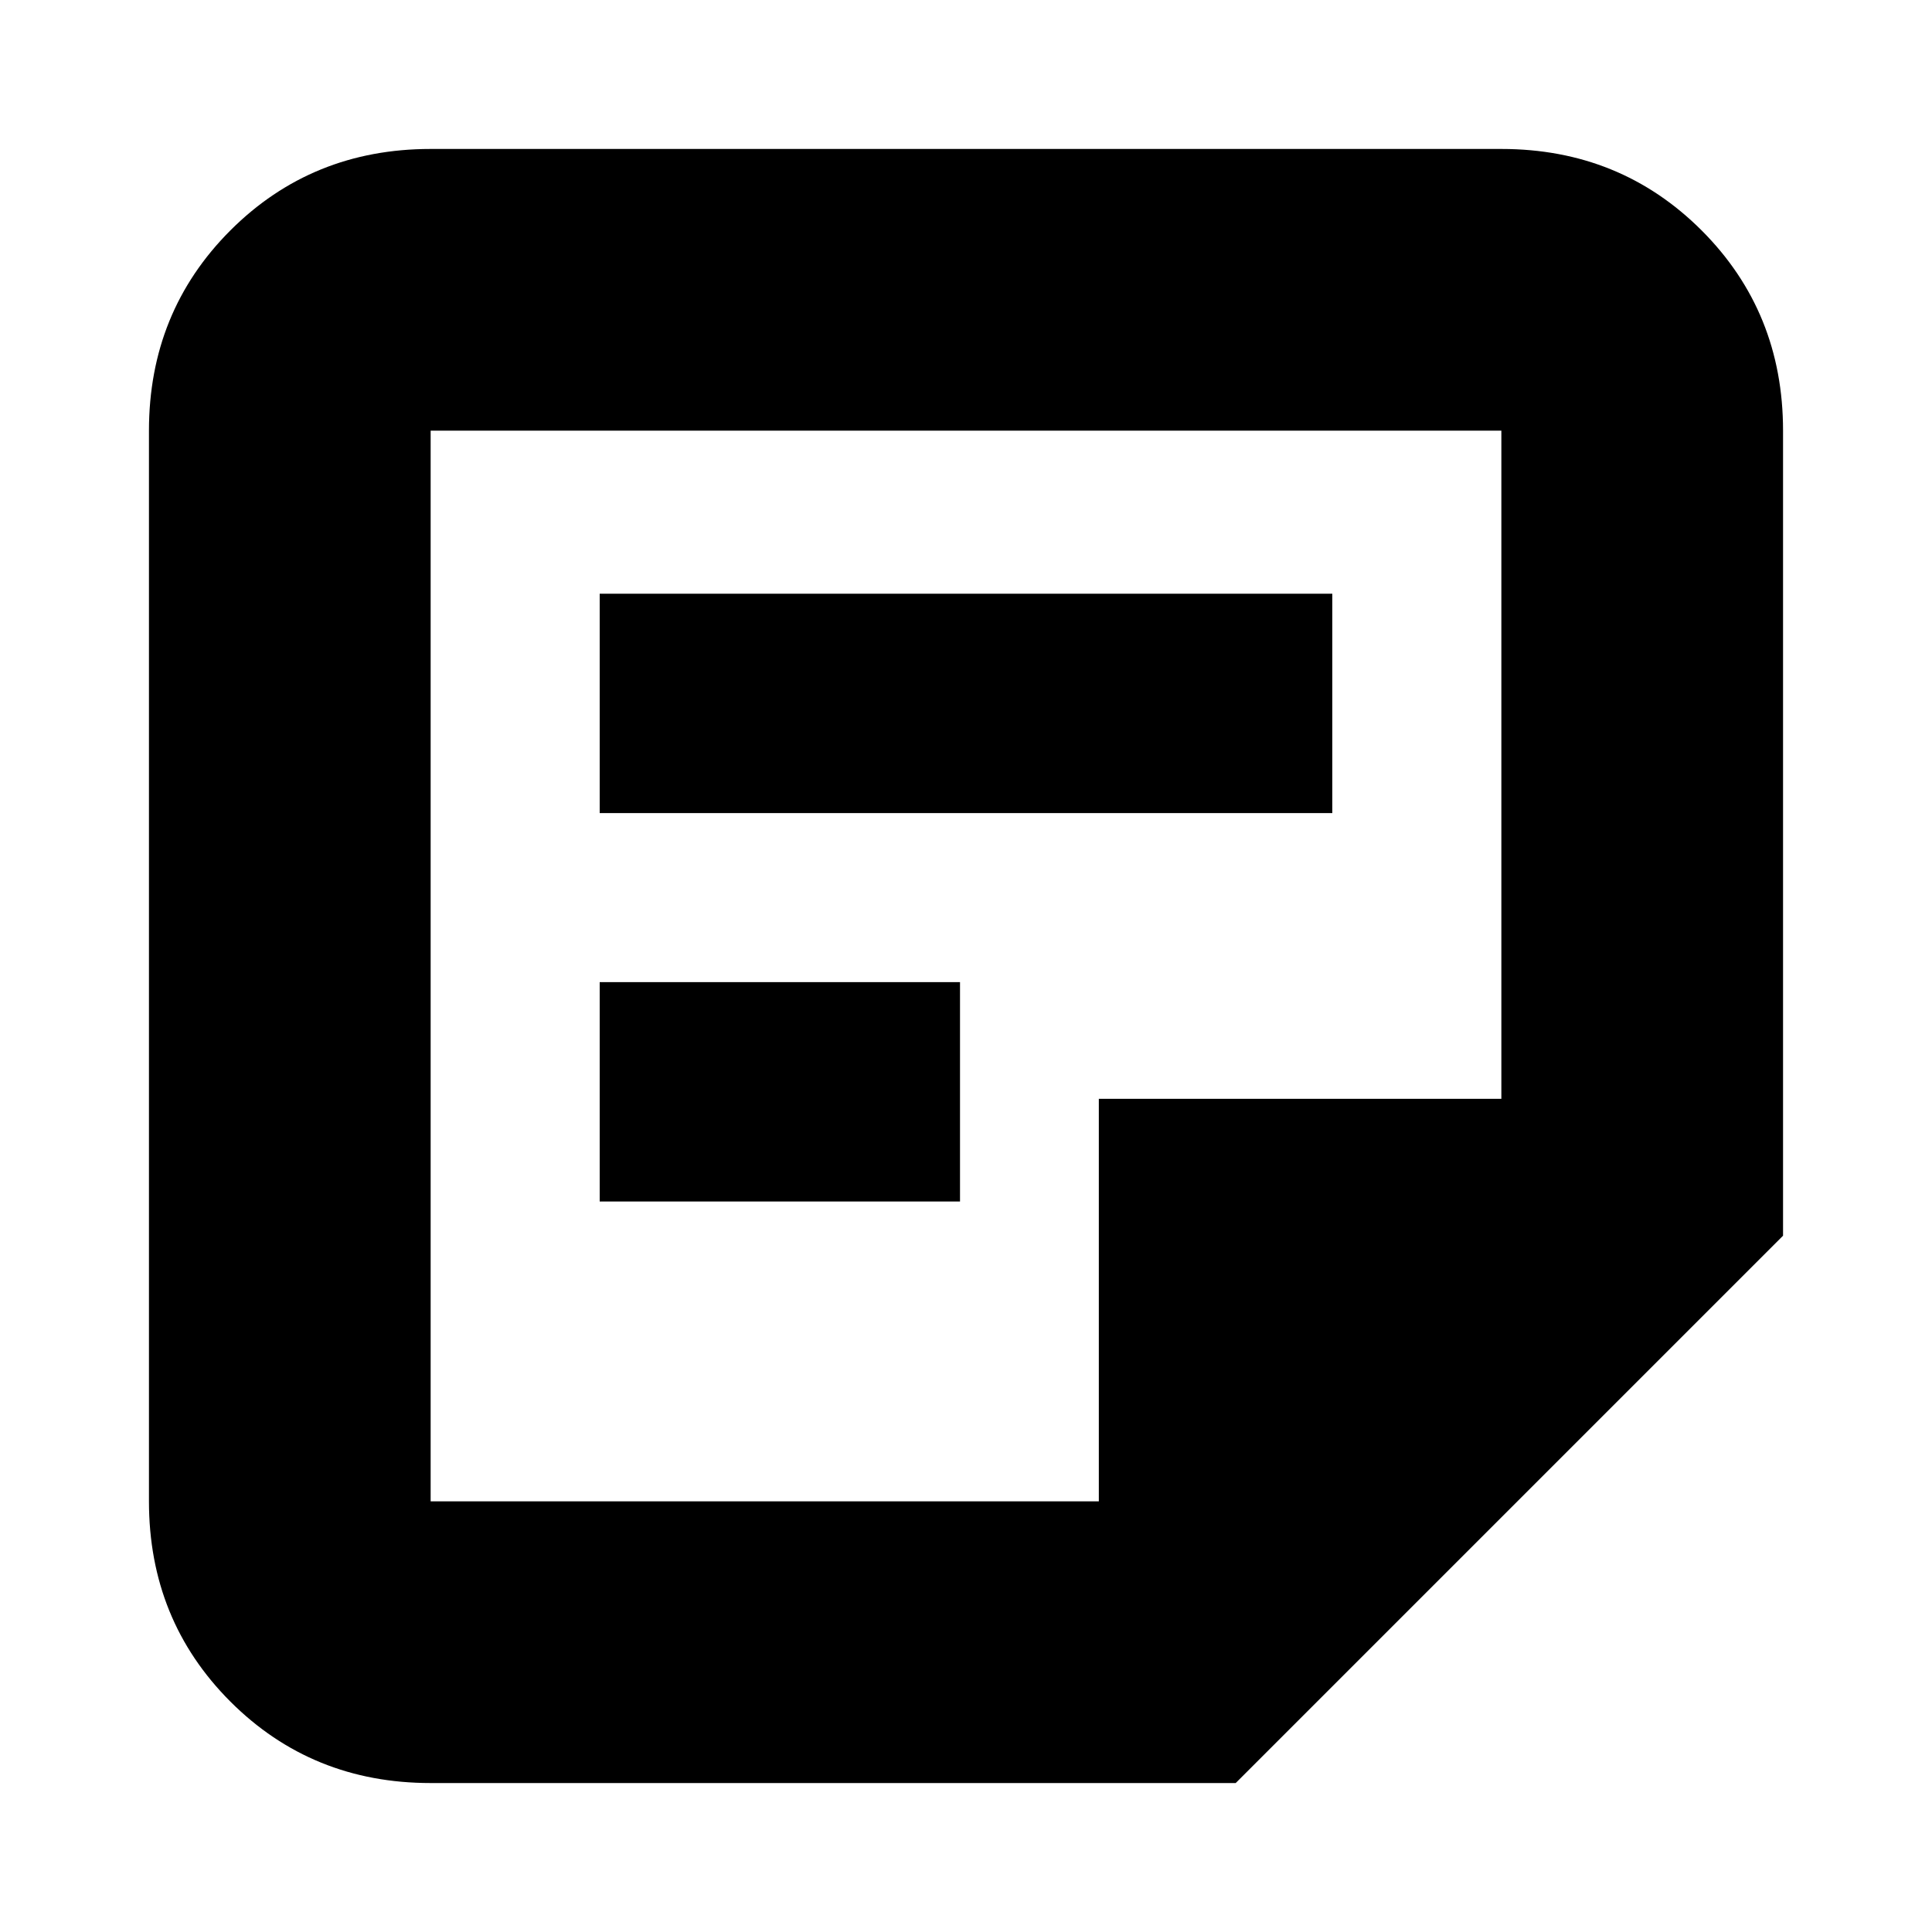 <svg xmlns="http://www.w3.org/2000/svg" height="20" width="20"><path d="M4.458 15.542h6.917v-4.167h4.167V4.458H4.458v11.084Zm0 2.916q-1.229 0-2.073-.843-.843-.844-.843-2.073V4.458q0-1.229.843-2.073.844-.843 2.073-.843h11.084q1.229 0 2.073.843.843.844.843 2.073v8.334l-5.666 5.666Zm1.75-6.02v-2.271h3.73v2.271Zm0-4.021V6.146h7.584v2.271Zm-1.75 7.125V4.458v11.084Z"/></svg>